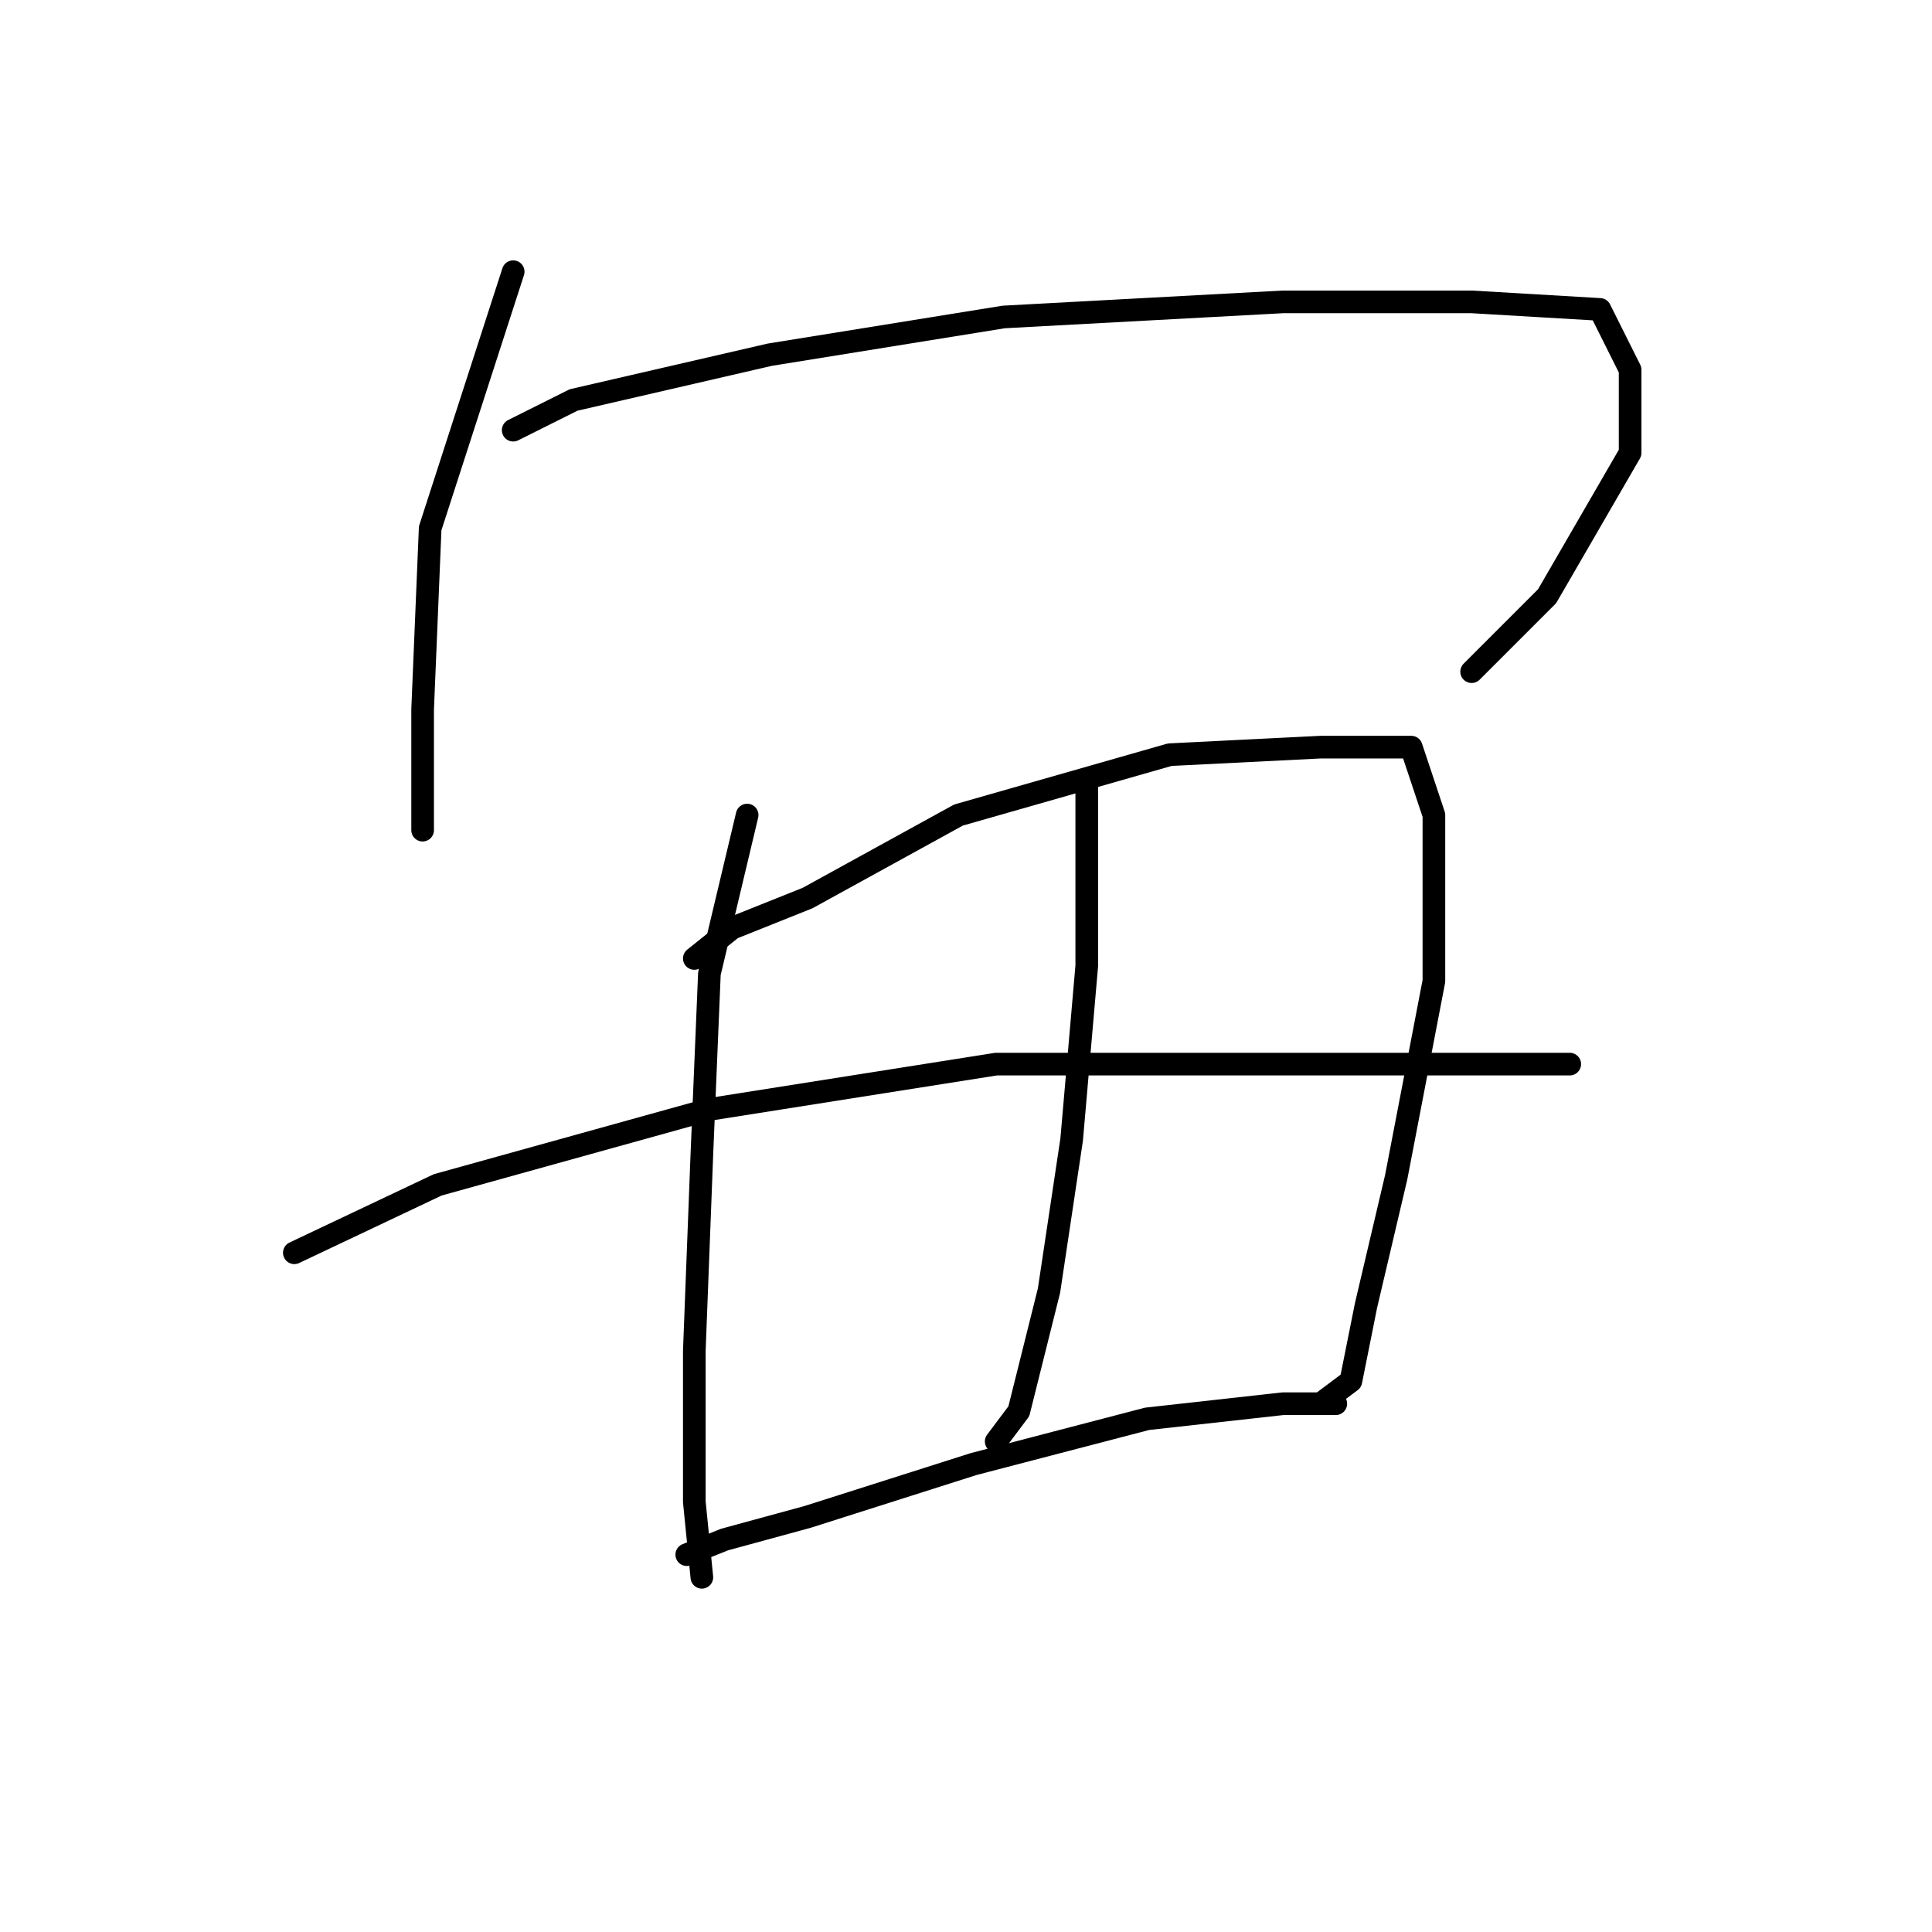 <?xml version="1.0" standalone="no"?>
    <svg width="256" height="256" xmlns="http://www.w3.org/2000/svg" version="1.1">
    <polyline stroke="black" stroke-width="3" stroke-linecap="round" fill="transparent" stroke-linejoin="round" points="68 36 57 70 56 94 56 107 56 110 56 110 " />
        <polyline stroke="black" stroke-width="3" stroke-linecap="round" fill="transparent" stroke-linejoin="round" points="68 57 76 53 102 47 133 42 170 40 195 40 212 41 216 49 216 60 205 79 195 89 195 89 " />
        <polyline stroke="black" stroke-width="3" stroke-linecap="round" fill="transparent" stroke-linejoin="round" points="99 108 94 129 93 153 92 179 92 199 93 209 93 209 " />
        <polyline stroke="black" stroke-width="3" stroke-linecap="round" fill="transparent" stroke-linejoin="round" points="92 127 97 123 107 119 127 108 155 100 175 99 187 99 190 108 190 130 185 156 181 173 179 183 175 186 175 186 " />
        <polyline stroke="black" stroke-width="3" stroke-linecap="round" fill="transparent" stroke-linejoin="round" points="144 104 144 128 142 151 139 171 135 187 132 191 132 191 " />
        <polyline stroke="black" stroke-width="3" stroke-linecap="round" fill="transparent" stroke-linejoin="round" points="39 166 58 157 94 147 132 141 167 141 190 141 204 141 208 141 208 141 " />
        <polyline stroke="black" stroke-width="3" stroke-linecap="round" fill="transparent" stroke-linejoin="round" points="91 206 96 204 107 201 129 194 152 188 170 186 177 186 177 186 " />
        </svg>